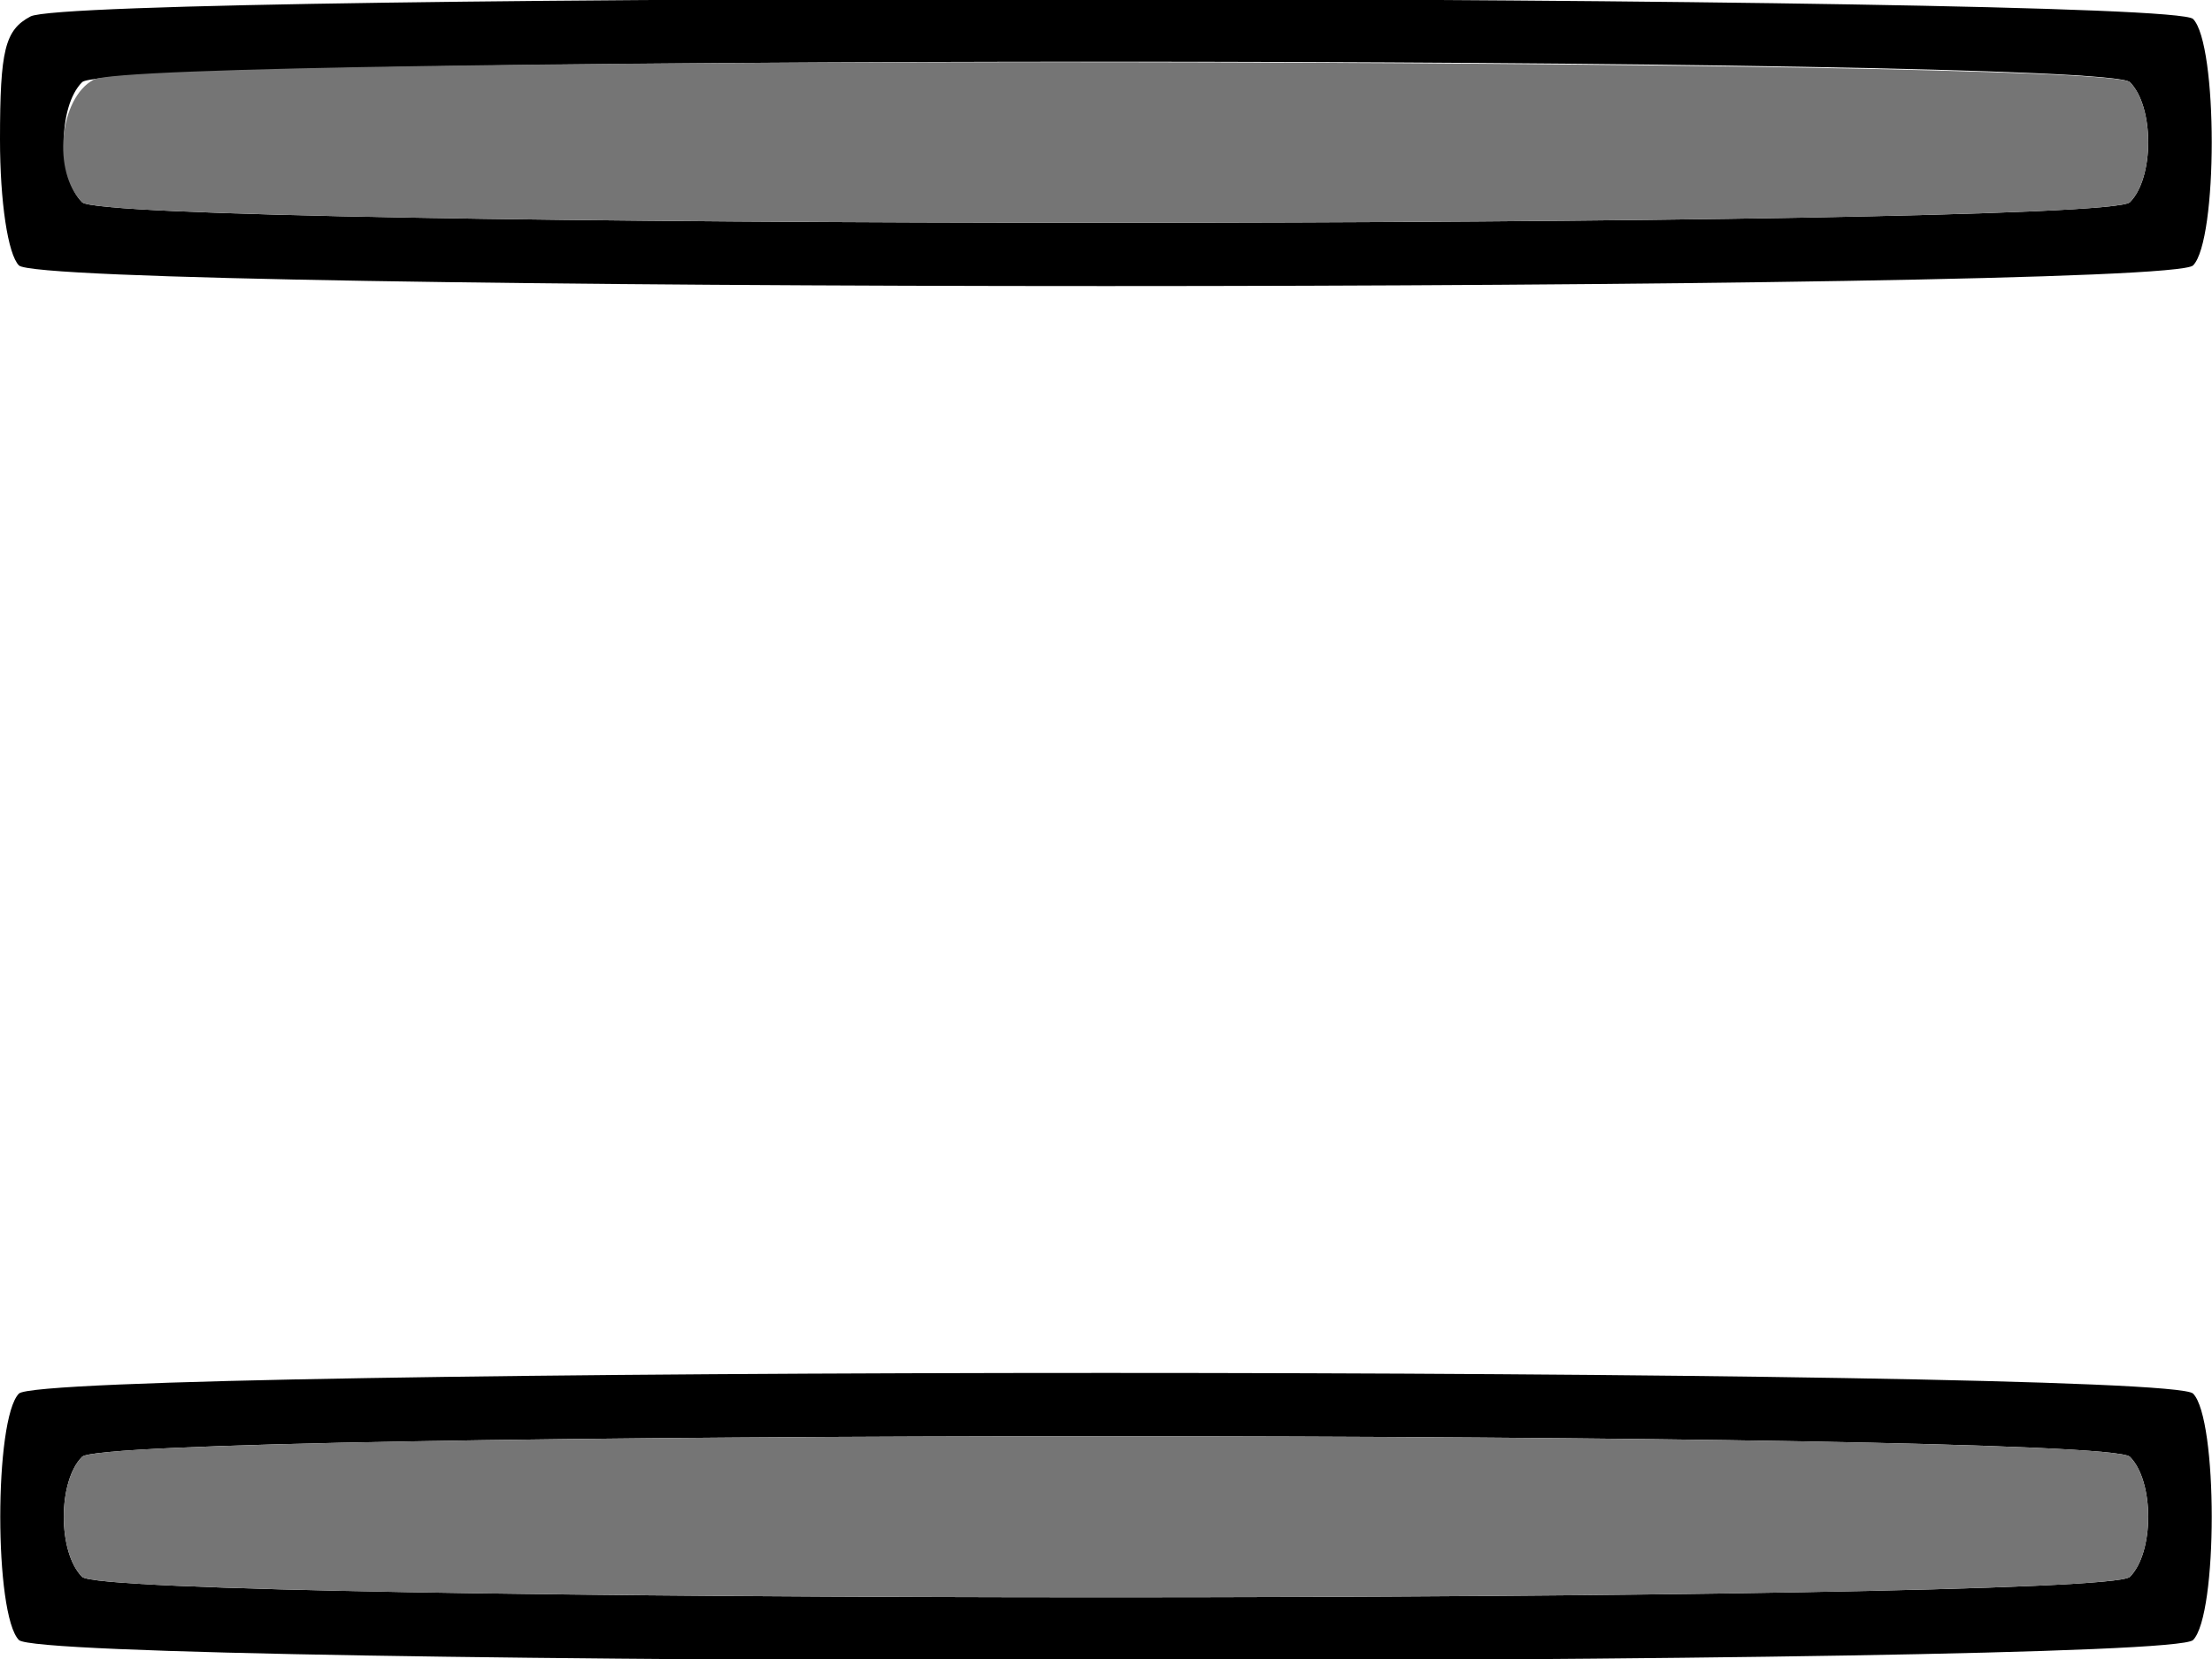 <?xml version="1.0" encoding="UTF-8" standalone="no"?>
<!DOCTYPE svg PUBLIC "-//W3C//DTD SVG 1.1//EN"
"http://www.w3.org/Graphics/SVG/1.1/DTD/svg11.dtd">
<svg width="300px" height="225px"
xmlns="http://www.w3.org/2000/svg" version="1.1">
<g transform="translate(0000, 0000) scale(1, 1)">
<path fill="#000000" stroke="none" d="
M 2.57 222.43
C -0.81 219.04 -0.81 192.39 2.57 189.00
C 6.30 185.27 293.70 185.27 297.43 189.00
C 300.81 192.39 300.81 219.04 297.43 222.43
C 293.70 226.16 6.30 226.16 2.57 222.43
M 288.86 213.86
C 292.18 210.54 292.18 200.89 288.86 197.57
C 285.15 193.86 14.85 193.86 11.14 197.57
C 7.82 200.89 7.82 210.54 11.14 213.86
C 14.85 217.56 285.15 217.56 288.86 213.86"/>
<path fill="#000000" stroke="none" d="
M 2.57 36.00
C 1.07 34.50 0.00 27.34 0.00 18.94
C 0.00 6.79 0.66 4.07 4.14 2.23
C 10.48 -1.18 294.02 -0.84 297.43 2.57
C 300.81 5.96 300.81 32.61 297.43 36.00
C 293.70 39.73 6.30 39.73 2.57 36.00
M 288.86 27.43
C 292.18 24.11 292.18 14.46 288.86 11.14
C 285.15 7.44 14.85 7.44 11.14 11.14
C 7.82 14.46 7.82 24.11 11.14 27.43
C 14.85 31.14 285.15 31.14 288.86 27.43"/>
<path fill="#757575" stroke="none" d="
M 11.14 213.86
C 7.82 210.54 7.82 200.89 11.14 197.57
C 14.85 193.86 285.15 193.86 288.86 197.57
C 292.18 200.89 292.18 210.54 288.86 213.86
C 285.15 217.56 14.85 217.56 11.14 213.86"/>
<path fill="#757575" stroke="none" d="
M 11.14 27.43
C 7.07 23.36 8.01 13.31 12.71 10.80
C 19.03 7.41 285.47 7.76 288.86 11.14
C 292.18 14.46 292.18 24.11 288.86 27.43
C 285.15 31.14 14.85 31.14 11.14 27.43"/>
</g>
</svg>
